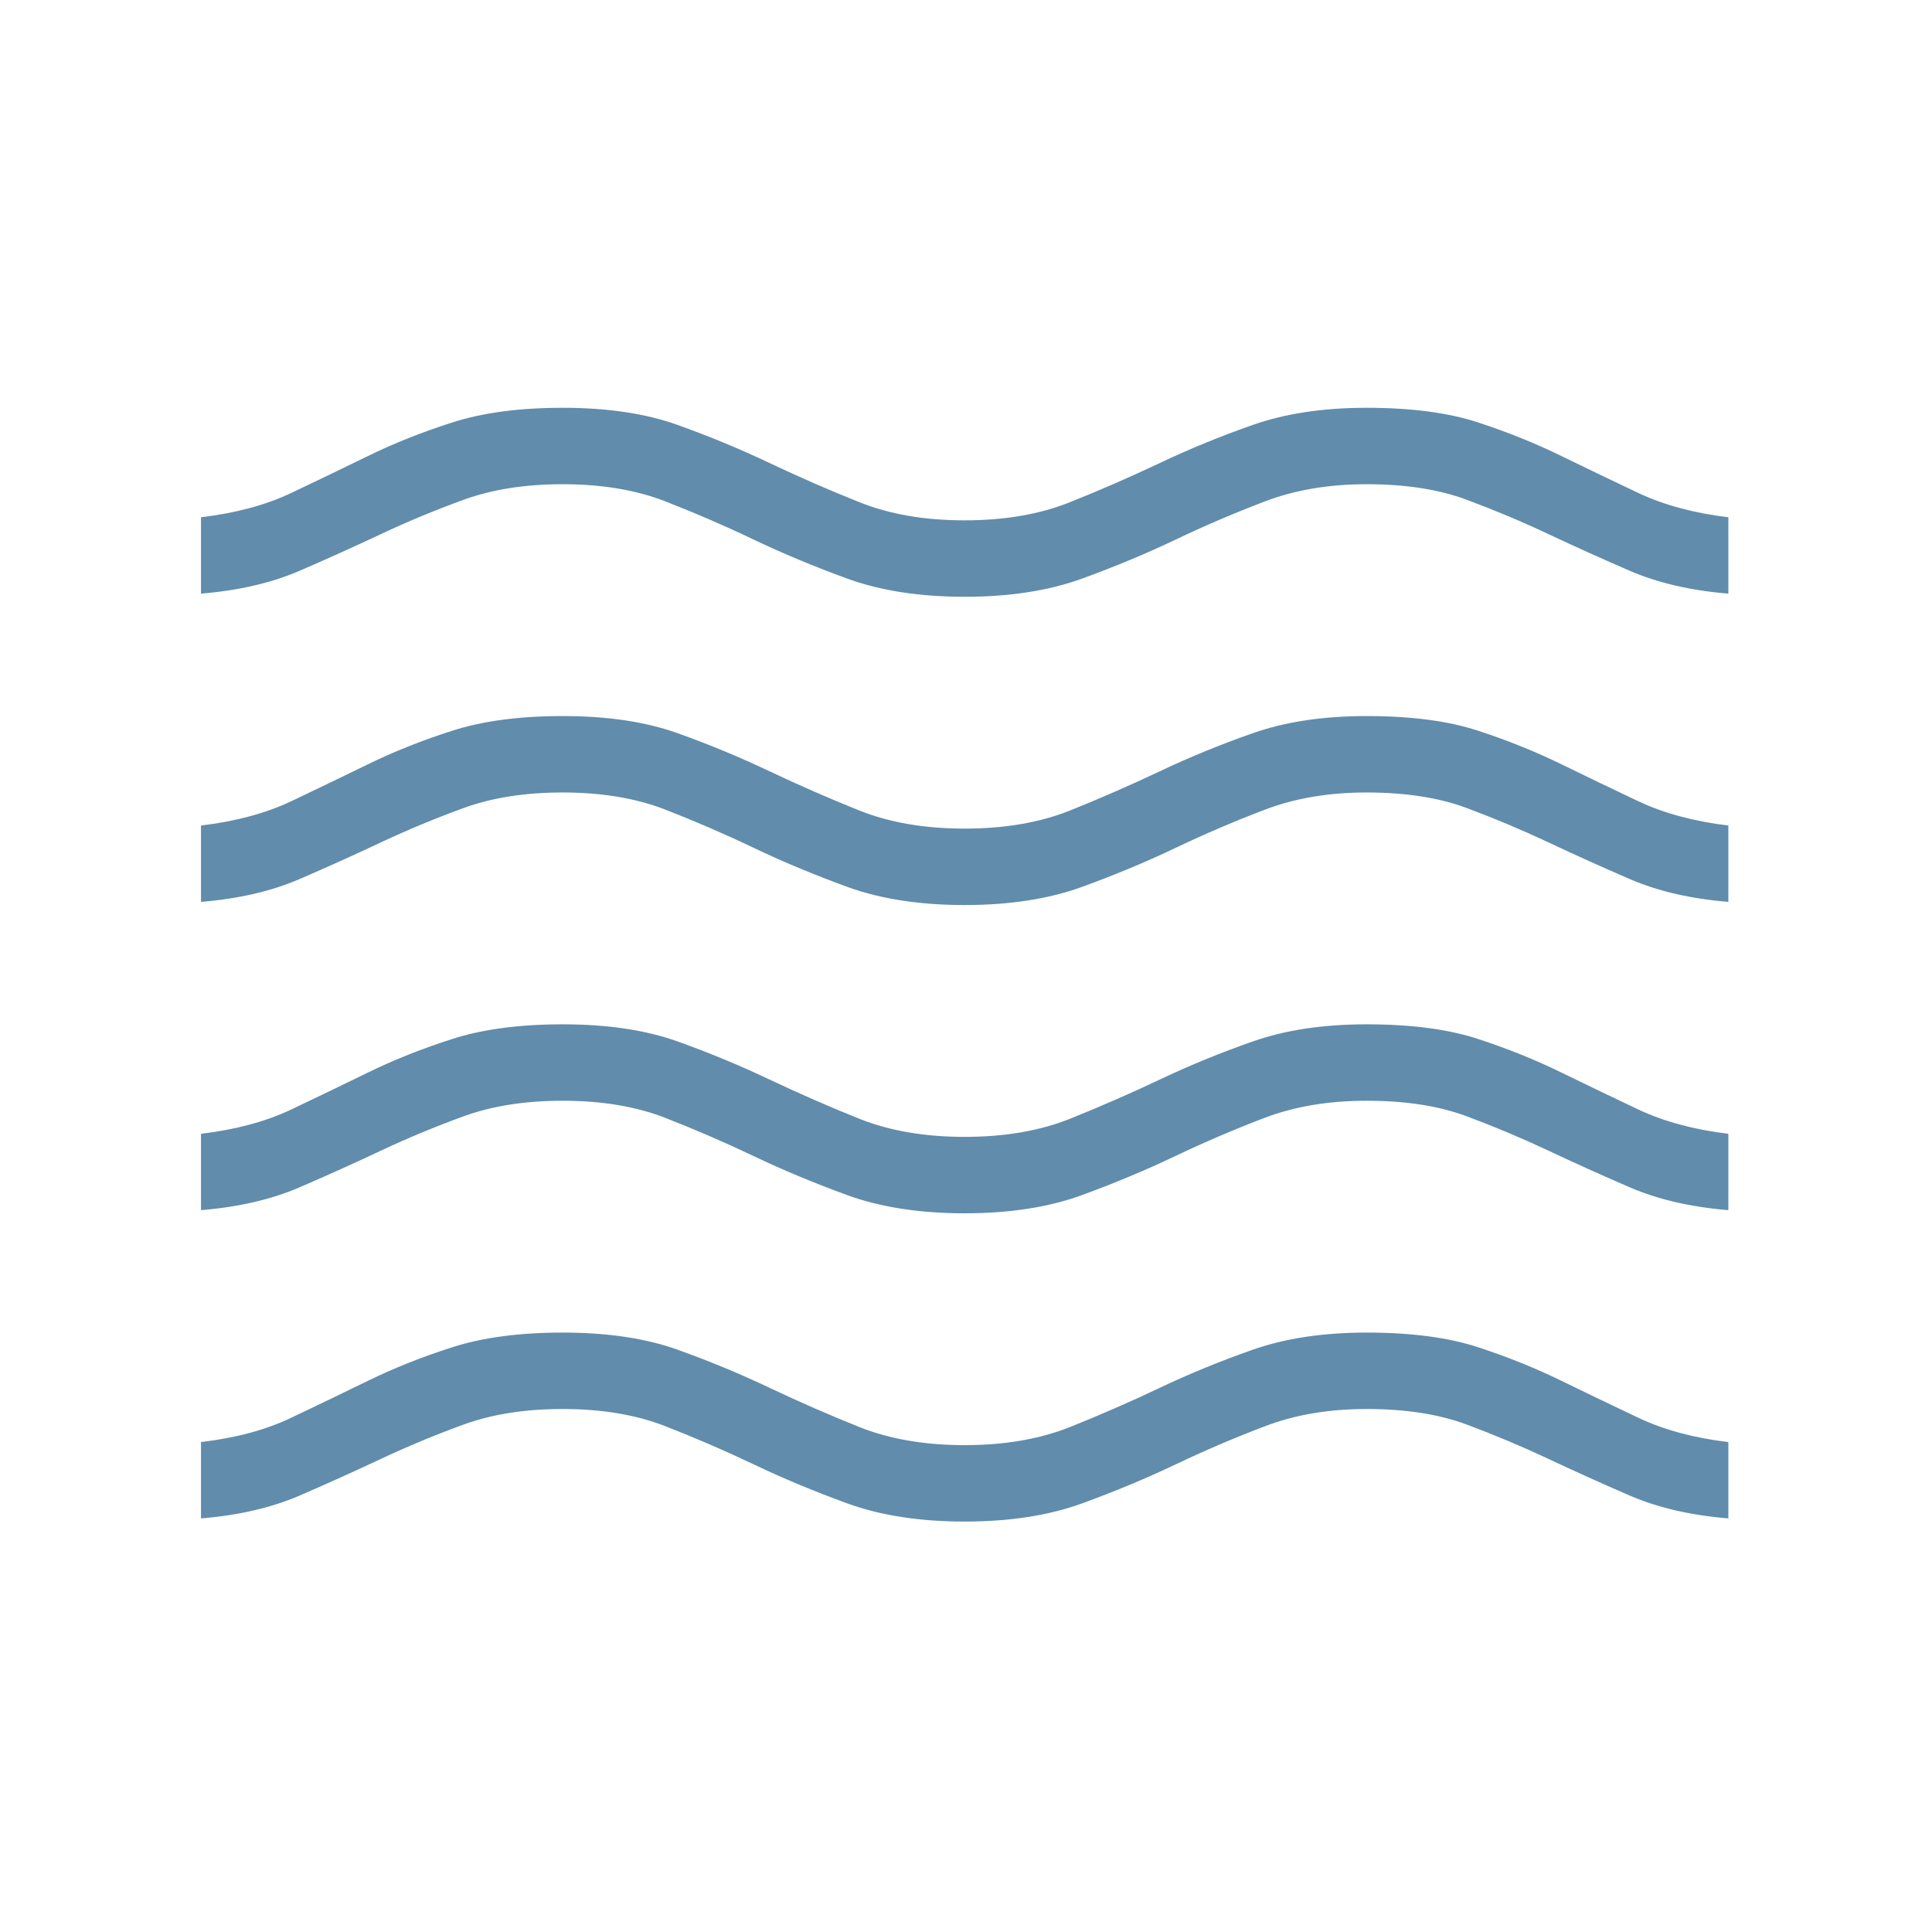 <svg width="27" height="27" viewBox="0 0 27 27" fill="none" xmlns="http://www.w3.org/2000/svg">
<mask id="mask0_218_7914" style="mask-type:alpha" maskUnits="userSpaceOnUse" x="0" y="0" width="27" height="27">
<rect width="26.963" height="26.963" fill="#D9D9D9"/>
</mask>
<g mask="url(#mask0_218_7914)">
<path d="M2.809 21.22V20.153C3.294 20.096 3.714 19.983 4.069 19.814C4.424 19.645 4.78 19.474 5.138 19.299C5.495 19.124 5.887 18.967 6.314 18.83C6.741 18.692 7.258 18.623 7.864 18.623C8.489 18.623 9.024 18.703 9.468 18.862C9.913 19.021 10.342 19.199 10.757 19.396C11.172 19.593 11.59 19.775 12.012 19.944C12.434 20.112 12.924 20.196 13.482 20.196C14.039 20.196 14.529 20.112 14.951 19.944C15.373 19.775 15.791 19.593 16.206 19.396C16.621 19.199 17.055 19.021 17.509 18.862C17.962 18.703 18.492 18.623 19.099 18.623C19.724 18.623 20.245 18.692 20.663 18.83C21.081 18.967 21.468 19.124 21.825 19.299C22.183 19.474 22.54 19.645 22.897 19.814C23.254 19.983 23.673 20.096 24.154 20.153V21.22C23.63 21.177 23.172 21.071 22.781 20.903C22.39 20.734 22.009 20.562 21.637 20.387C21.266 20.213 20.886 20.053 20.497 19.908C20.108 19.763 19.642 19.691 19.099 19.691C18.575 19.691 18.102 19.77 17.683 19.93C17.263 20.089 16.846 20.267 16.434 20.463C16.021 20.66 15.583 20.842 15.12 21.011C14.657 21.179 14.111 21.264 13.482 21.264C12.852 21.264 12.306 21.179 11.843 21.011C11.38 20.842 10.942 20.66 10.529 20.463C10.117 20.267 9.705 20.089 9.294 19.93C8.884 19.77 8.407 19.691 7.864 19.691C7.34 19.691 6.879 19.763 6.48 19.908C6.082 20.053 5.697 20.213 5.326 20.387C4.954 20.562 4.573 20.734 4.182 20.903C3.791 21.071 3.333 21.177 2.809 21.22ZM2.809 16.912V15.845C3.294 15.787 3.714 15.674 4.069 15.506C4.424 15.337 4.78 15.166 5.138 14.991C5.495 14.816 5.887 14.659 6.314 14.522C6.741 14.384 7.258 14.315 7.864 14.315C8.489 14.315 9.024 14.395 9.468 14.554C9.913 14.713 10.342 14.891 10.757 15.088C11.172 15.284 11.59 15.467 12.012 15.636C12.434 15.804 12.924 15.888 13.482 15.888C14.039 15.888 14.529 15.804 14.951 15.636C15.373 15.467 15.791 15.284 16.206 15.088C16.621 14.891 17.055 14.713 17.509 14.554C17.962 14.395 18.492 14.315 19.099 14.315C19.724 14.315 20.245 14.384 20.663 14.522C21.081 14.659 21.468 14.816 21.825 14.991C22.183 15.166 22.54 15.337 22.897 15.506C23.254 15.674 23.673 15.787 24.154 15.845V16.912C23.63 16.869 23.172 16.763 22.781 16.595C22.39 16.426 22.009 16.255 21.637 16.079C21.266 15.905 20.886 15.745 20.497 15.6C20.108 15.455 19.642 15.383 19.099 15.383C18.57 15.383 18.096 15.462 17.676 15.621C17.256 15.781 16.84 15.959 16.427 16.155C16.015 16.352 15.578 16.534 15.117 16.703C14.656 16.871 14.111 16.956 13.482 16.956C12.852 16.956 12.306 16.871 11.843 16.703C11.38 16.534 10.942 16.352 10.529 16.155C10.117 15.959 9.705 15.781 9.294 15.621C8.884 15.462 8.407 15.383 7.864 15.383C7.34 15.383 6.879 15.455 6.48 15.6C6.082 15.745 5.697 15.905 5.326 16.079C4.954 16.255 4.573 16.426 4.182 16.595C3.791 16.763 3.333 16.869 2.809 16.912ZM2.809 12.604V11.537C3.294 11.479 3.714 11.366 4.069 11.198C4.424 11.029 4.78 10.858 5.138 10.683C5.495 10.508 5.887 10.351 6.314 10.214C6.741 10.076 7.258 10.007 7.864 10.007C8.489 10.007 9.024 10.087 9.468 10.246C9.913 10.405 10.342 10.583 10.757 10.78C11.172 10.976 11.59 11.159 12.012 11.328C12.434 11.496 12.924 11.58 13.482 11.58C14.039 11.58 14.529 11.496 14.951 11.328C15.373 11.159 15.791 10.976 16.206 10.78C16.621 10.583 17.055 10.405 17.509 10.246C17.962 10.087 18.492 10.007 19.099 10.007C19.724 10.007 20.245 10.076 20.663 10.214C21.081 10.351 21.468 10.508 21.825 10.683C22.183 10.858 22.54 11.029 22.897 11.198C23.254 11.366 23.673 11.479 24.154 11.537V12.604C23.63 12.561 23.172 12.455 22.781 12.287C22.39 12.118 22.009 11.947 21.637 11.771C21.266 11.597 20.886 11.437 20.497 11.292C20.108 11.147 19.642 11.075 19.099 11.075C18.575 11.075 18.102 11.154 17.683 11.313C17.263 11.473 16.846 11.65 16.434 11.847C16.021 12.044 15.583 12.226 15.12 12.395C14.657 12.563 14.111 12.648 13.482 12.648C12.852 12.648 12.306 12.563 11.843 12.395C11.38 12.226 10.942 12.044 10.529 11.847C10.117 11.65 9.705 11.473 9.294 11.313C8.884 11.154 8.407 11.075 7.864 11.075C7.34 11.075 6.879 11.147 6.48 11.292C6.082 11.437 5.697 11.597 5.326 11.771C4.954 11.947 4.573 12.118 4.182 12.287C3.791 12.455 3.333 12.561 2.809 12.604ZM2.809 8.296V7.229C3.294 7.171 3.714 7.058 4.069 6.89C4.424 6.721 4.78 6.55 5.138 6.375C5.495 6.2 5.887 6.043 6.314 5.906C6.741 5.768 7.258 5.699 7.864 5.699C8.489 5.699 9.024 5.779 9.468 5.938C9.913 6.097 10.342 6.275 10.757 6.472C11.172 6.668 11.59 6.851 12.012 7.019C12.434 7.188 12.924 7.272 13.482 7.272C14.039 7.272 14.529 7.188 14.951 7.019C15.373 6.851 15.791 6.668 16.206 6.472C16.621 6.275 17.055 6.097 17.509 5.938C17.962 5.779 18.492 5.699 19.099 5.699C19.724 5.699 20.245 5.768 20.663 5.906C21.081 6.043 21.468 6.2 21.825 6.375C22.183 6.55 22.54 6.721 22.897 6.89C23.254 7.058 23.673 7.171 24.154 7.229V8.296C23.63 8.253 23.172 8.147 22.781 7.979C22.39 7.81 22.009 7.638 21.637 7.463C21.266 7.288 20.886 7.129 20.497 6.984C20.108 6.839 19.642 6.767 19.099 6.767C18.575 6.767 18.102 6.846 17.683 7.005C17.263 7.165 16.846 7.342 16.434 7.539C16.021 7.736 15.583 7.918 15.12 8.087C14.657 8.255 14.111 8.34 13.482 8.34C12.852 8.34 12.306 8.255 11.843 8.087C11.38 7.918 10.942 7.736 10.529 7.539C10.117 7.342 9.705 7.165 9.294 7.005C8.884 6.846 8.407 6.767 7.864 6.767C7.34 6.767 6.879 6.839 6.48 6.984C6.082 7.129 5.697 7.288 5.326 7.463C4.954 7.638 4.573 7.81 4.182 7.979C3.791 8.147 3.333 8.253 2.809 8.296Z" fill="#618CAC"/>
</g>
</svg>

